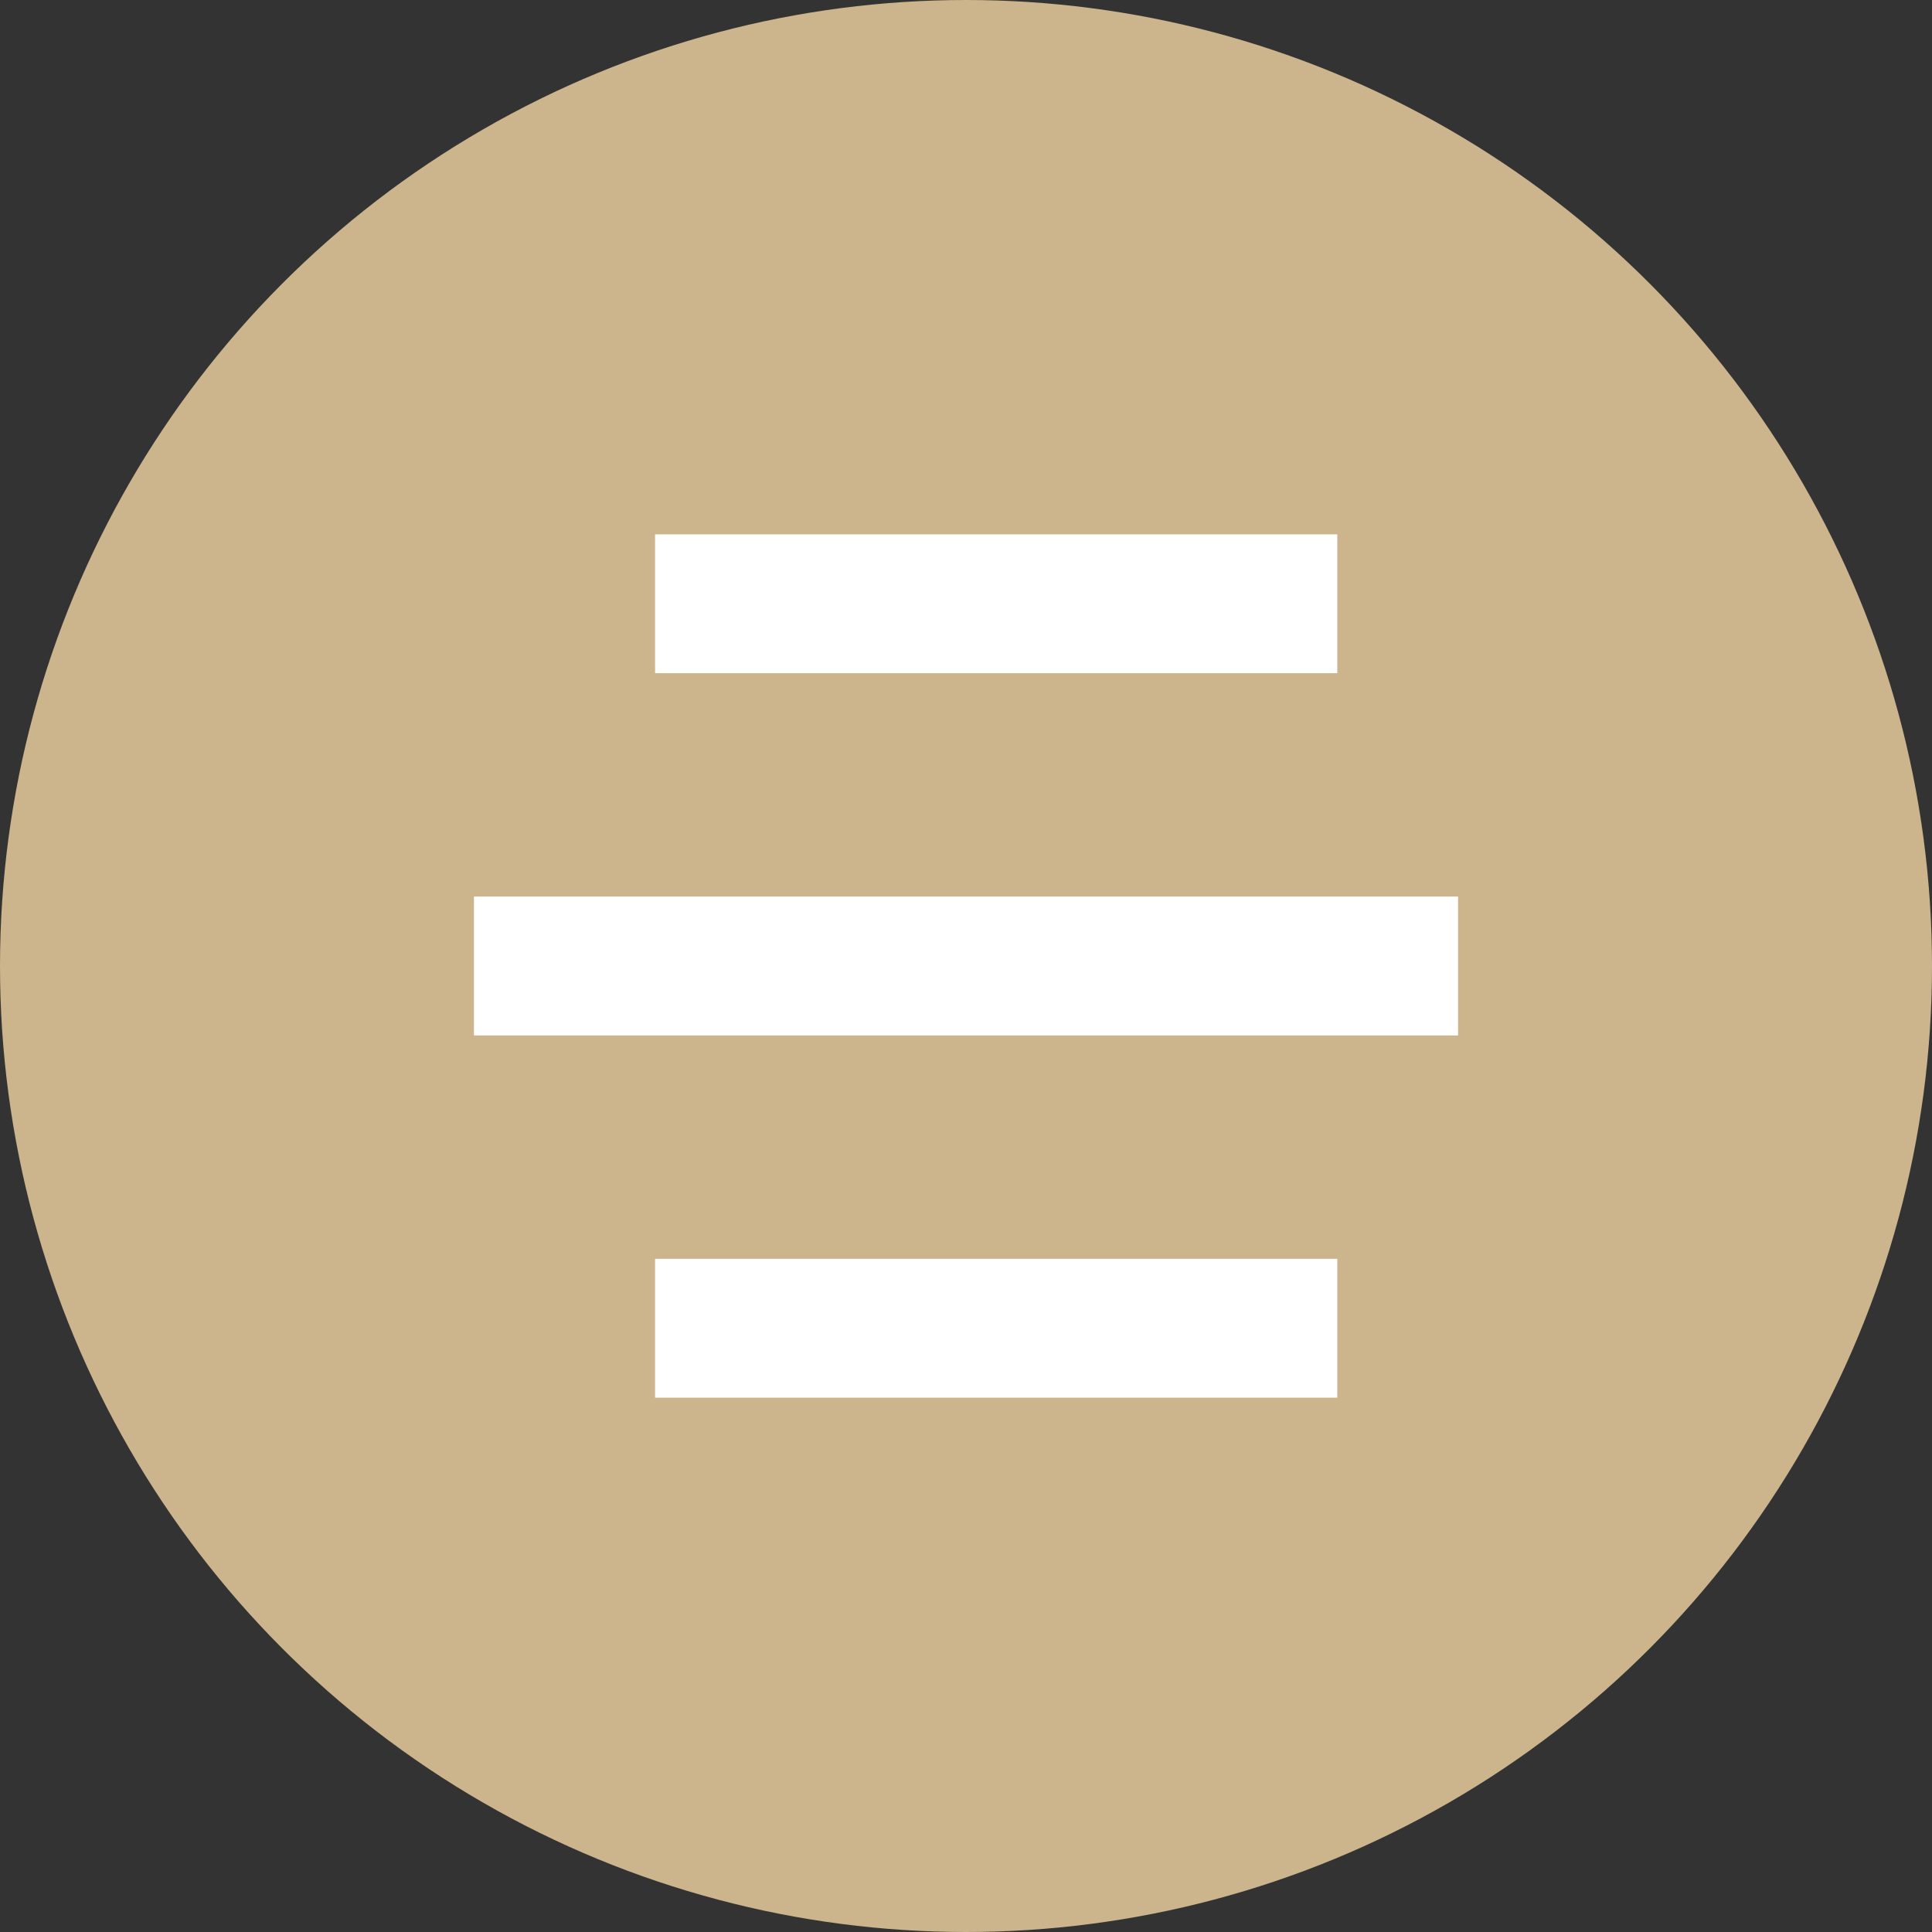 <svg xmlns="http://www.w3.org/2000/svg" width="32" height="32" viewBox="0 0 32 32">
  <rect x="0" y="0" width="32" height="32" fill="#333333" stroke="none"/>
  <g id="Group_101187" data-name="Group 101187" transform="translate(-323 -67)">
    <g id="Group_101029" data-name="Group 101029" transform="translate(309.8 28.8)">
      <g id="Group_100948" data-name="Group 100948" transform="translate(13.2 38.2)">
        <circle id="Ellipse_1387" data-name="Ellipse 1387" cx="16" cy="16" r="16" fill="#ccb48c"/>
      </g>
    </g>
    <g id="list_icon" data-name="list icon" transform="translate(1.48 20.698)">
      <g id="Group_88140" data-name="Group 88140" transform="translate(330.933 56.657)">
        <line id="Line_52" data-name="Line 52" x2="9" transform="translate(2.587 -0.355)" fill="none" stroke="#fff" stroke-linecap="square" stroke-width="2.3"/>
        <line id="Line_53" data-name="Line 53" x2="14" transform="translate(-0.413 5.645)" fill="none" stroke="#fff" stroke-linecap="square" stroke-width="2.3"/>
        <line id="Line_54" data-name="Line 54" x2="9" transform="translate(2.587 11.645)" fill="none" stroke="#fff" stroke-linecap="square" stroke-width="2.3"/>
      </g>
    </g>
  </g>
</svg>

